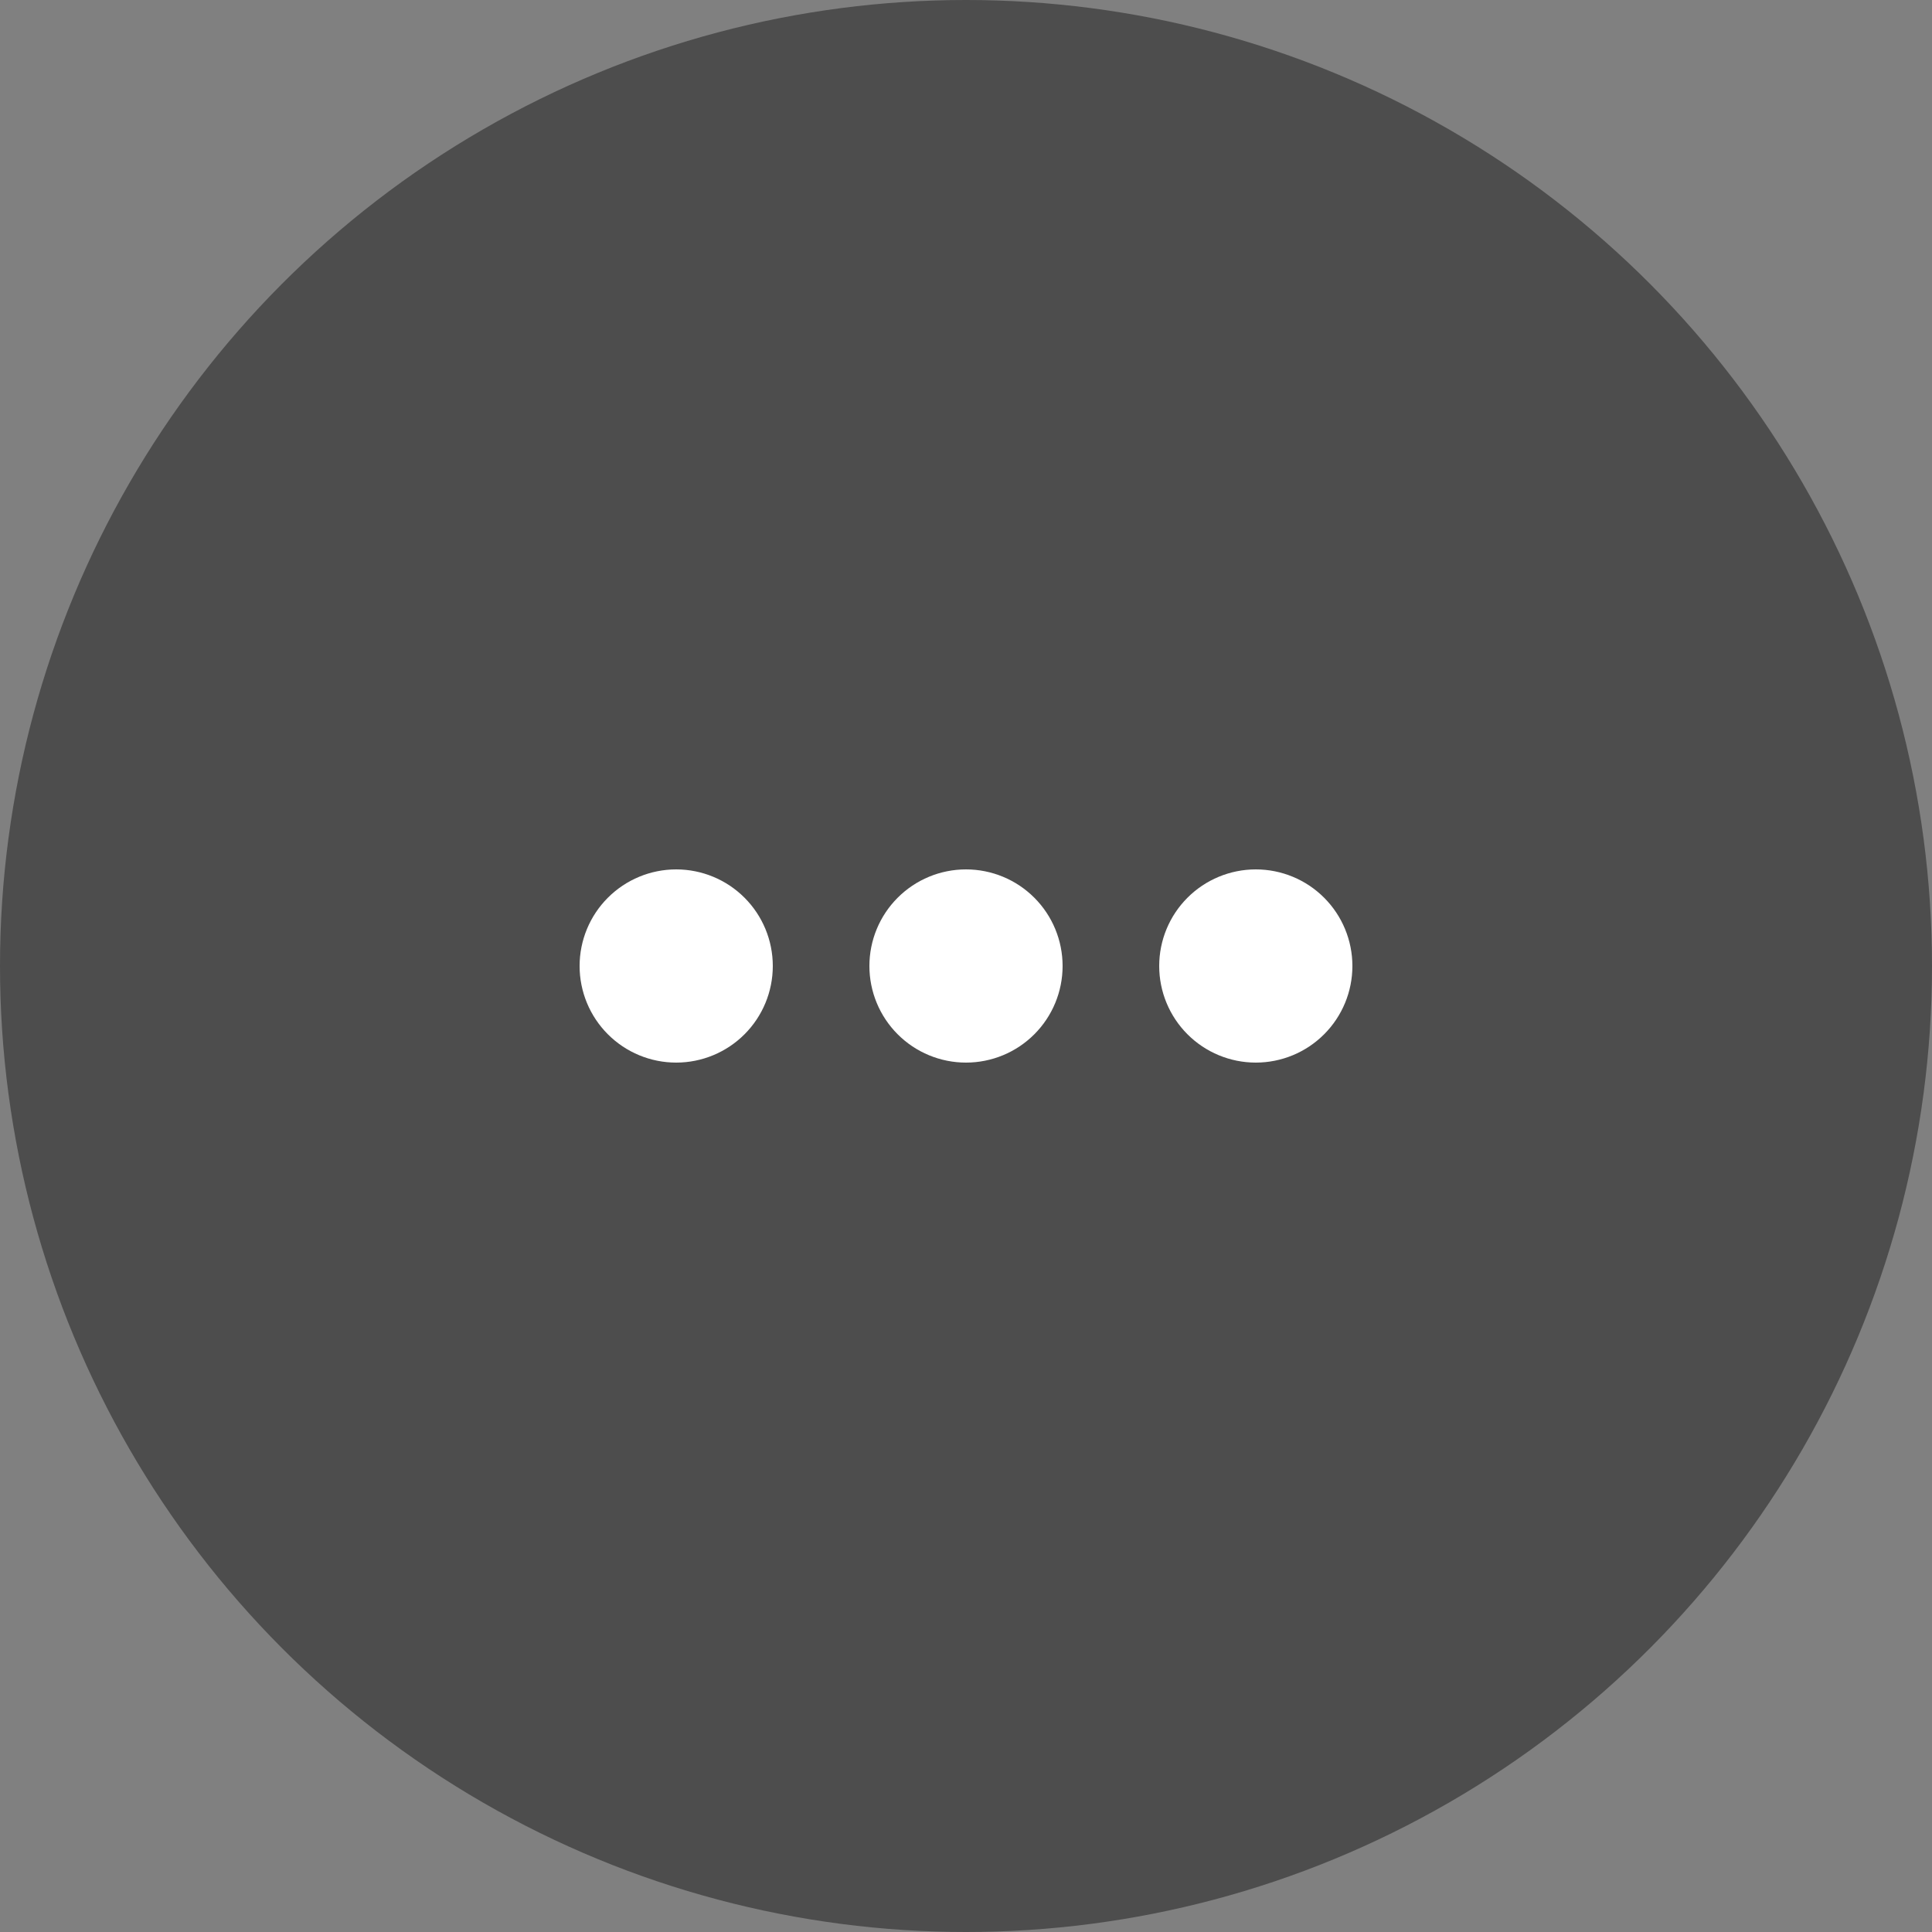 
         <svg
            width="48"
            height="48"
            viewBox="0 0 48 48"
            fill="none"
            xmlns="http://www.w3.org/2000/svg"
          >
            <rect x="0" y="0" width="48" height="48" fill="#808080" stroke="none"/>
            <circle cx="24" cy="24" r="24" fill="#4D4D4D" fillOpacity="0.1" />
            <path
              d="M19.2 24C19.2 24.637 18.947 25.247 18.497 25.697C18.047 26.147 17.436 26.4 16.8 26.4C16.163 26.4 15.553 26.147 15.103 25.697C14.653 25.247 14.4 24.637 14.4 24C14.4 23.363 14.653 22.753 15.103 22.303C15.553 21.853 16.163 21.6 16.8 21.6C17.436 21.6 18.047 21.853 18.497 22.303C18.947 22.753 19.2 23.363 19.2 24ZM26.4 24C26.4 24.637 26.147 25.247 25.697 25.697C25.247 26.147 24.637 26.4 24 26.4C23.363 26.4 22.753 26.147 22.303 25.697C21.853 25.247 21.6 24.637 21.6 24C21.6 23.363 21.853 22.753 22.303 22.303C22.753 21.853 23.363 21.6 24 21.6C24.637 21.6 25.247 21.853 25.697 22.303C26.147 22.753 26.4 23.363 26.4 24ZM31.2 26.4C31.837 26.4 32.447 26.147 32.897 25.697C33.347 25.247 33.6 24.637 33.6 24C33.6 23.363 33.347 22.753 32.897 22.303C32.447 21.853 31.837 21.6 31.2 21.6C30.564 21.6 29.953 21.853 29.503 22.303C29.053 22.753 28.8 23.363 28.8 24C28.8 24.637 29.053 25.247 29.503 25.697C29.953 26.147 30.564 26.4 31.2 26.4Z"
              fill="white"
            />
          </svg>